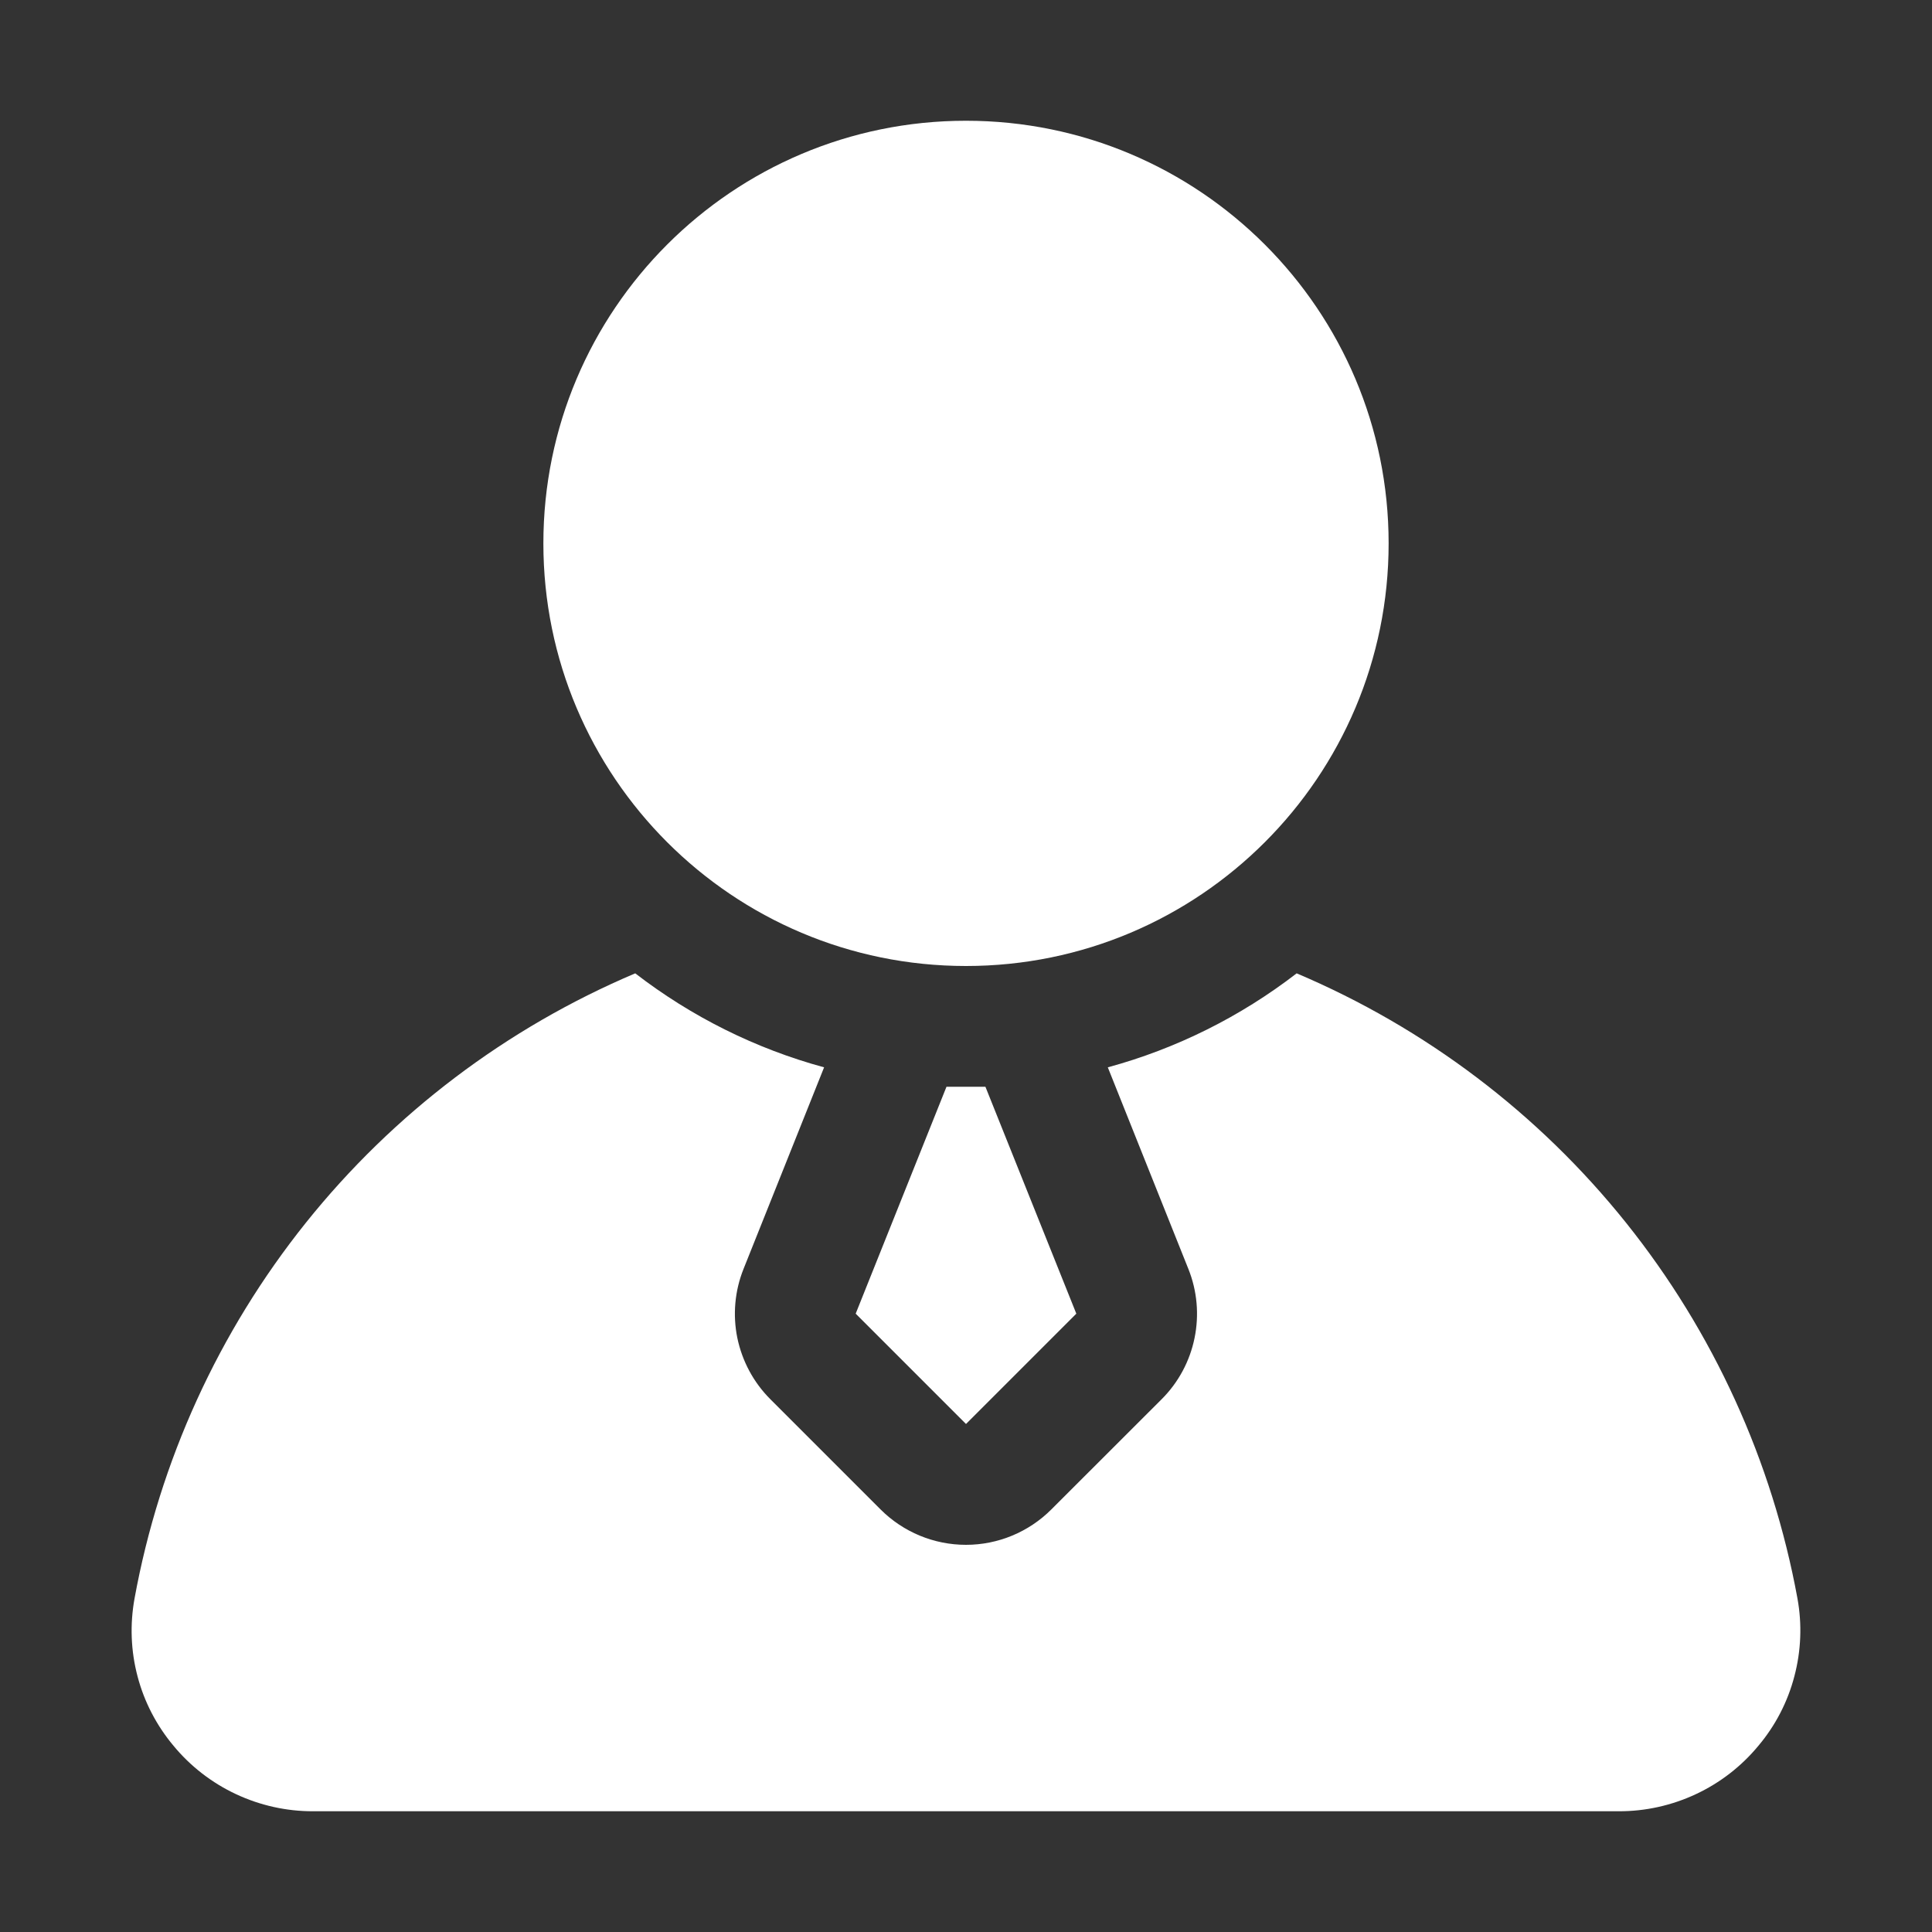 <svg width="20" height="20" viewBox="0 0 20 20" fill="none" xmlns="http://www.w3.org/2000/svg">
<rect x="0" y="0" width="20" height="20" fill="#333333" stroke="none"/>
<path d="M10 10C12.416 10 14.375 8.041 14.375 5.625C14.375 3.209 12.416 1.25 10 1.25C7.584 1.25 5.625 3.209 5.625 5.625C5.625 8.041 7.584 10 10 10Z" fill="white"/>
<path d="M8.858 13.599L10 14.741L11.142 13.599L10.201 11.25H9.798L8.858 13.599Z" fill="white"/>
<path d="M18.607 16.546C18.346 15.123 17.736 13.786 16.832 12.657C15.927 11.527 14.756 10.641 13.423 10.076C12.841 10.525 12.177 10.856 11.468 11.049L12.302 13.136C12.393 13.363 12.415 13.611 12.366 13.851C12.317 14.091 12.199 14.311 12.026 14.484L10.883 15.626C10.649 15.86 10.331 15.992 10 15.992C9.668 15.992 9.35 15.86 9.116 15.626L7.974 14.484C7.801 14.311 7.683 14.091 7.633 13.851C7.584 13.612 7.606 13.363 7.697 13.136L8.531 11.049C7.822 10.856 7.158 10.525 6.576 10.076C5.243 10.641 4.072 11.527 3.167 12.657C2.263 13.786 1.653 15.123 1.393 16.546C1.344 16.815 1.354 17.09 1.424 17.354C1.493 17.618 1.621 17.863 1.796 18.072C1.972 18.285 2.193 18.456 2.443 18.573C2.693 18.69 2.966 18.751 3.242 18.75H16.757C17.033 18.751 17.306 18.69 17.556 18.573C17.806 18.456 18.027 18.285 18.203 18.072C18.379 17.863 18.506 17.618 18.575 17.354C18.645 17.09 18.656 16.815 18.607 16.546Z" fill="white"/>
</svg>
